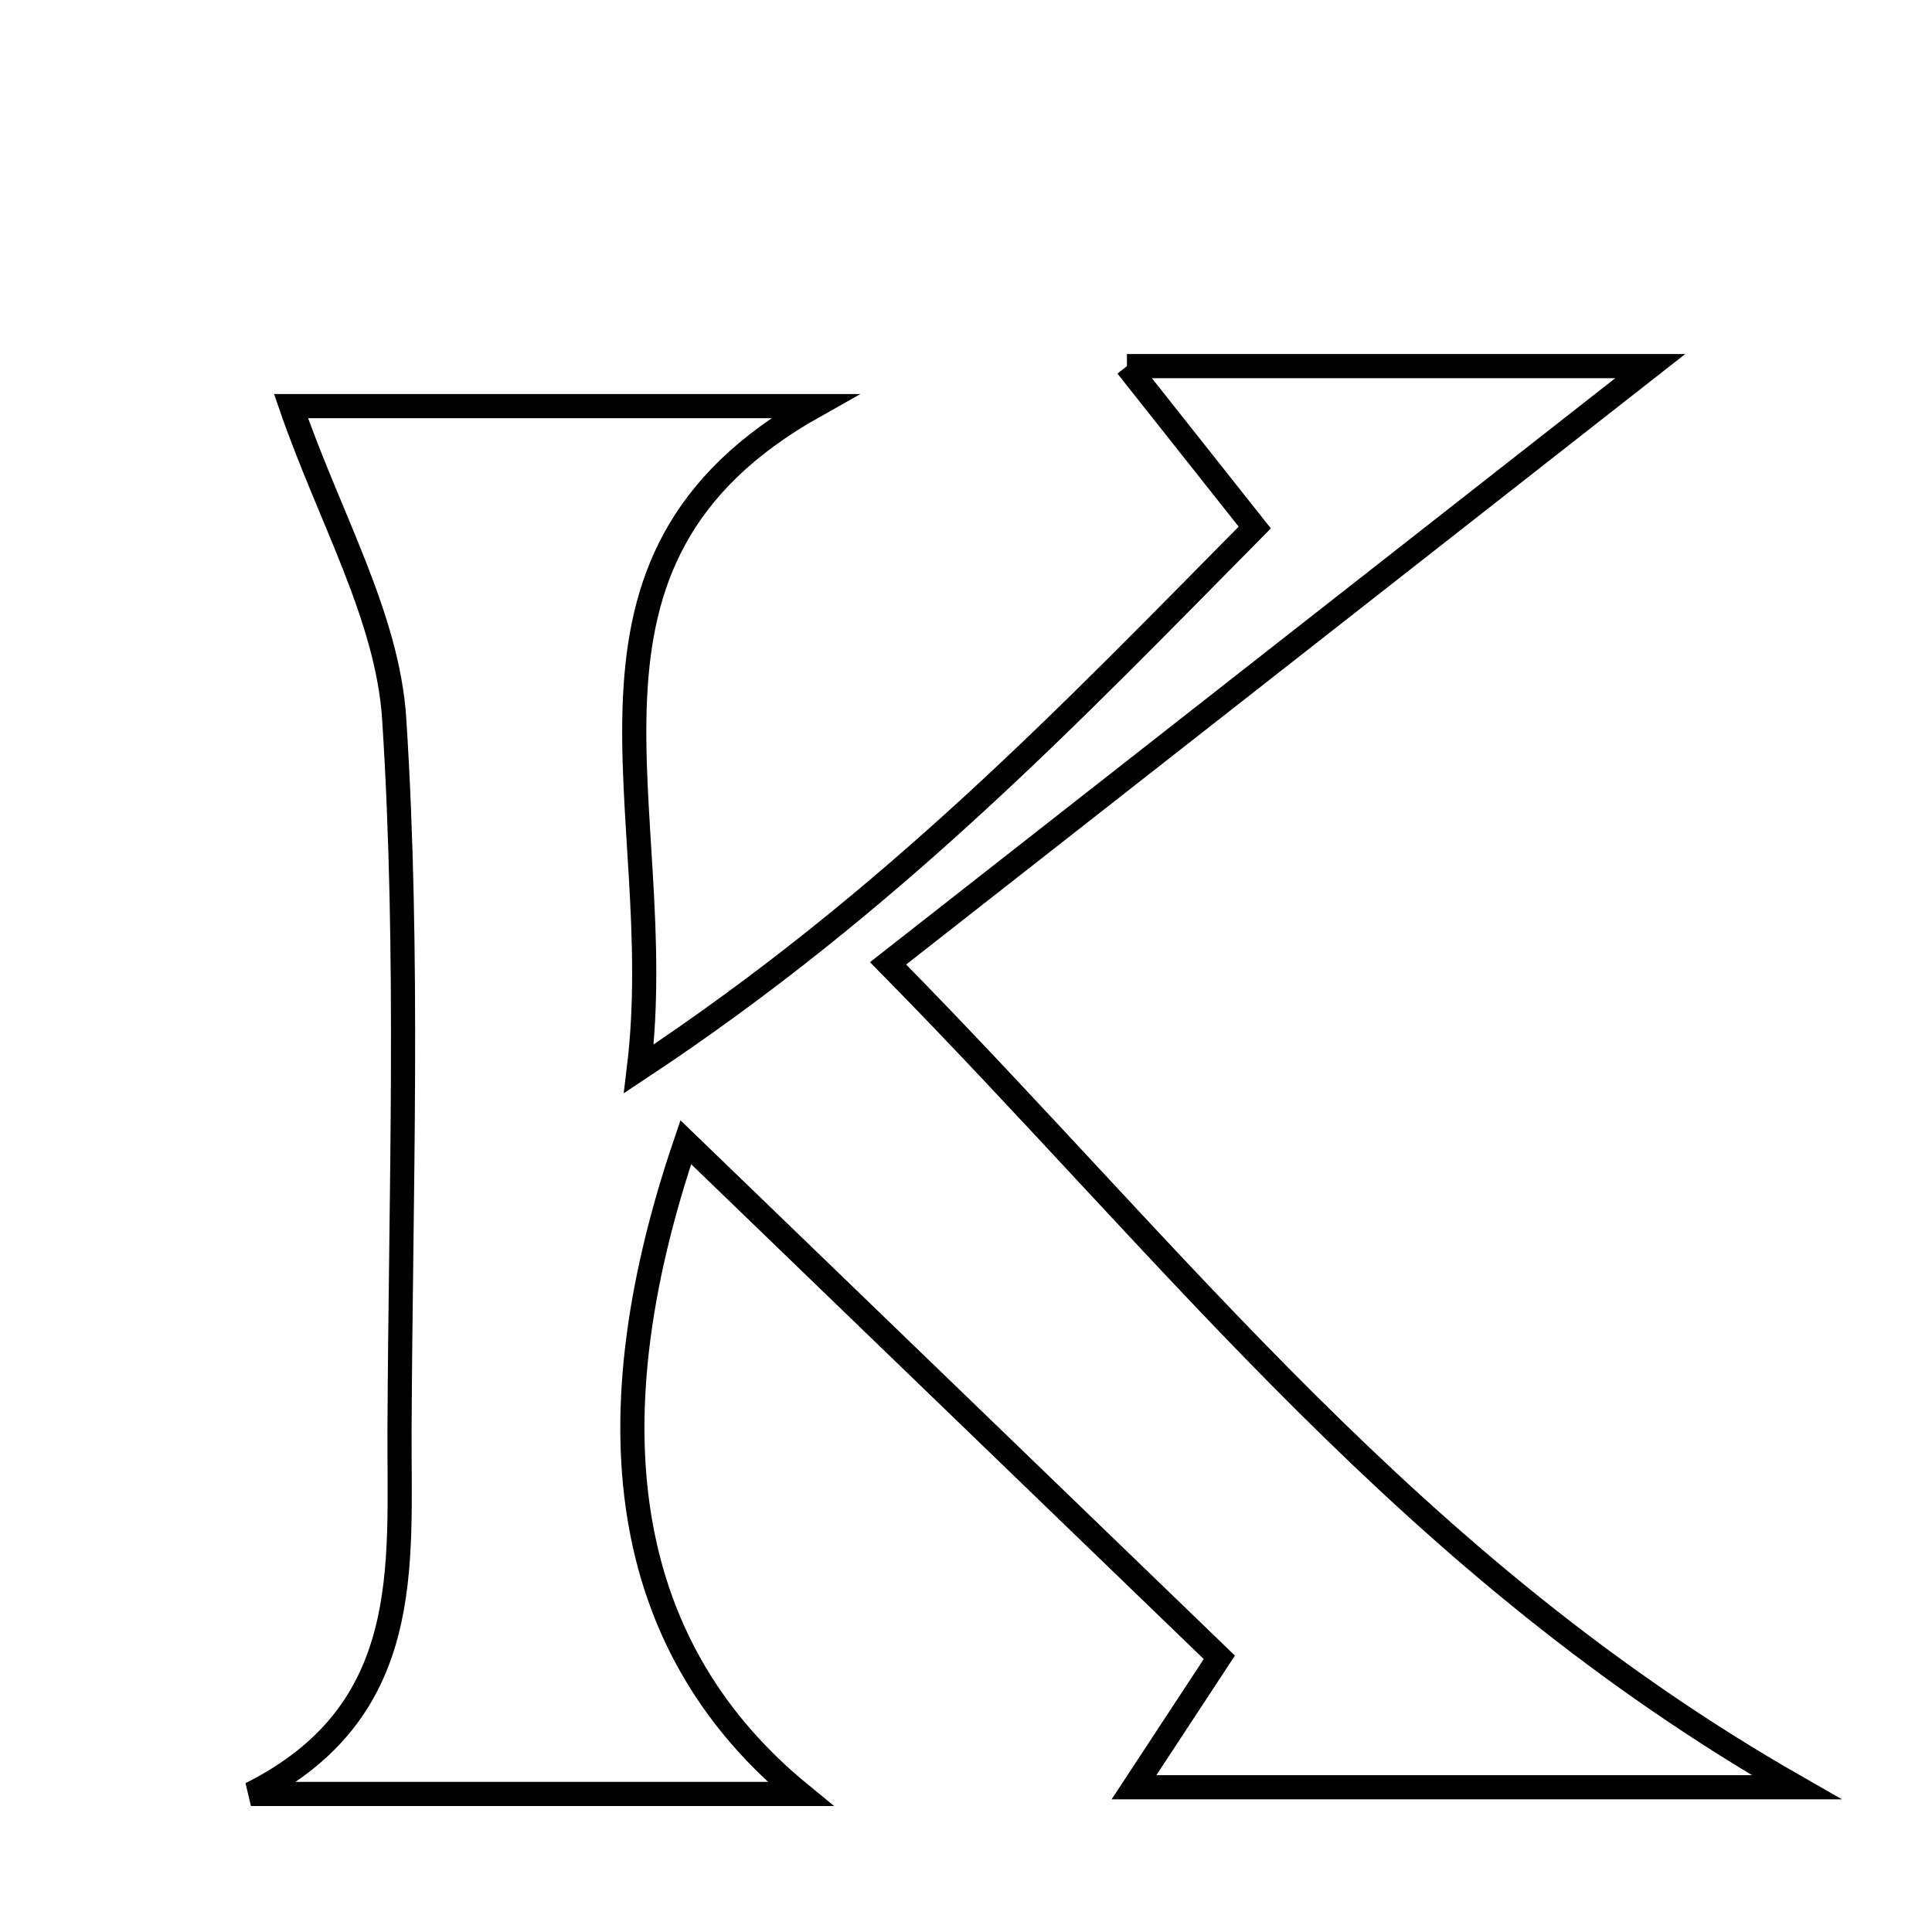 <svg xmlns="http://www.w3.org/2000/svg" viewBox="0.0 0.0 24.0 24.0" height="200px" width="200px"><path fill="none" stroke="black" stroke-width=".3" stroke-opacity="1.0"  filling="0" d="M13.999 4.548 C16.494 4.548 18.491 4.548 20.5 4.548 C17.428 6.956 14.334 9.38 11.032 11.967 C14.668 15.658 17.525 19.463 22.317 22.202 C19.215 22.202 16.747 22.202 14.087 22.202 C14.395 21.733 14.697 21.274 15.147 20.588 C12.975 18.492 10.765 16.357 8.519 14.189 C7.27 17.857 7.807 20.536 9.942 22.285 C7.667 22.285 5.392 22.285 3.117 22.285 C5.162 21.26 4.955 19.454 4.963 17.76 C4.977 14.815 5.086 11.863 4.897 8.931 C4.815 7.659 4.092 6.427 3.615 5.045 C5.385 5.045 7.595 5.045 10.115 5.045 C6.687 6.971 8.332 10.032 7.936 13.277 C11.089 11.192 13.32 8.846 15.587 6.553 C15.109 5.95 14.723 5.463 13.999 4.548"></path></svg>